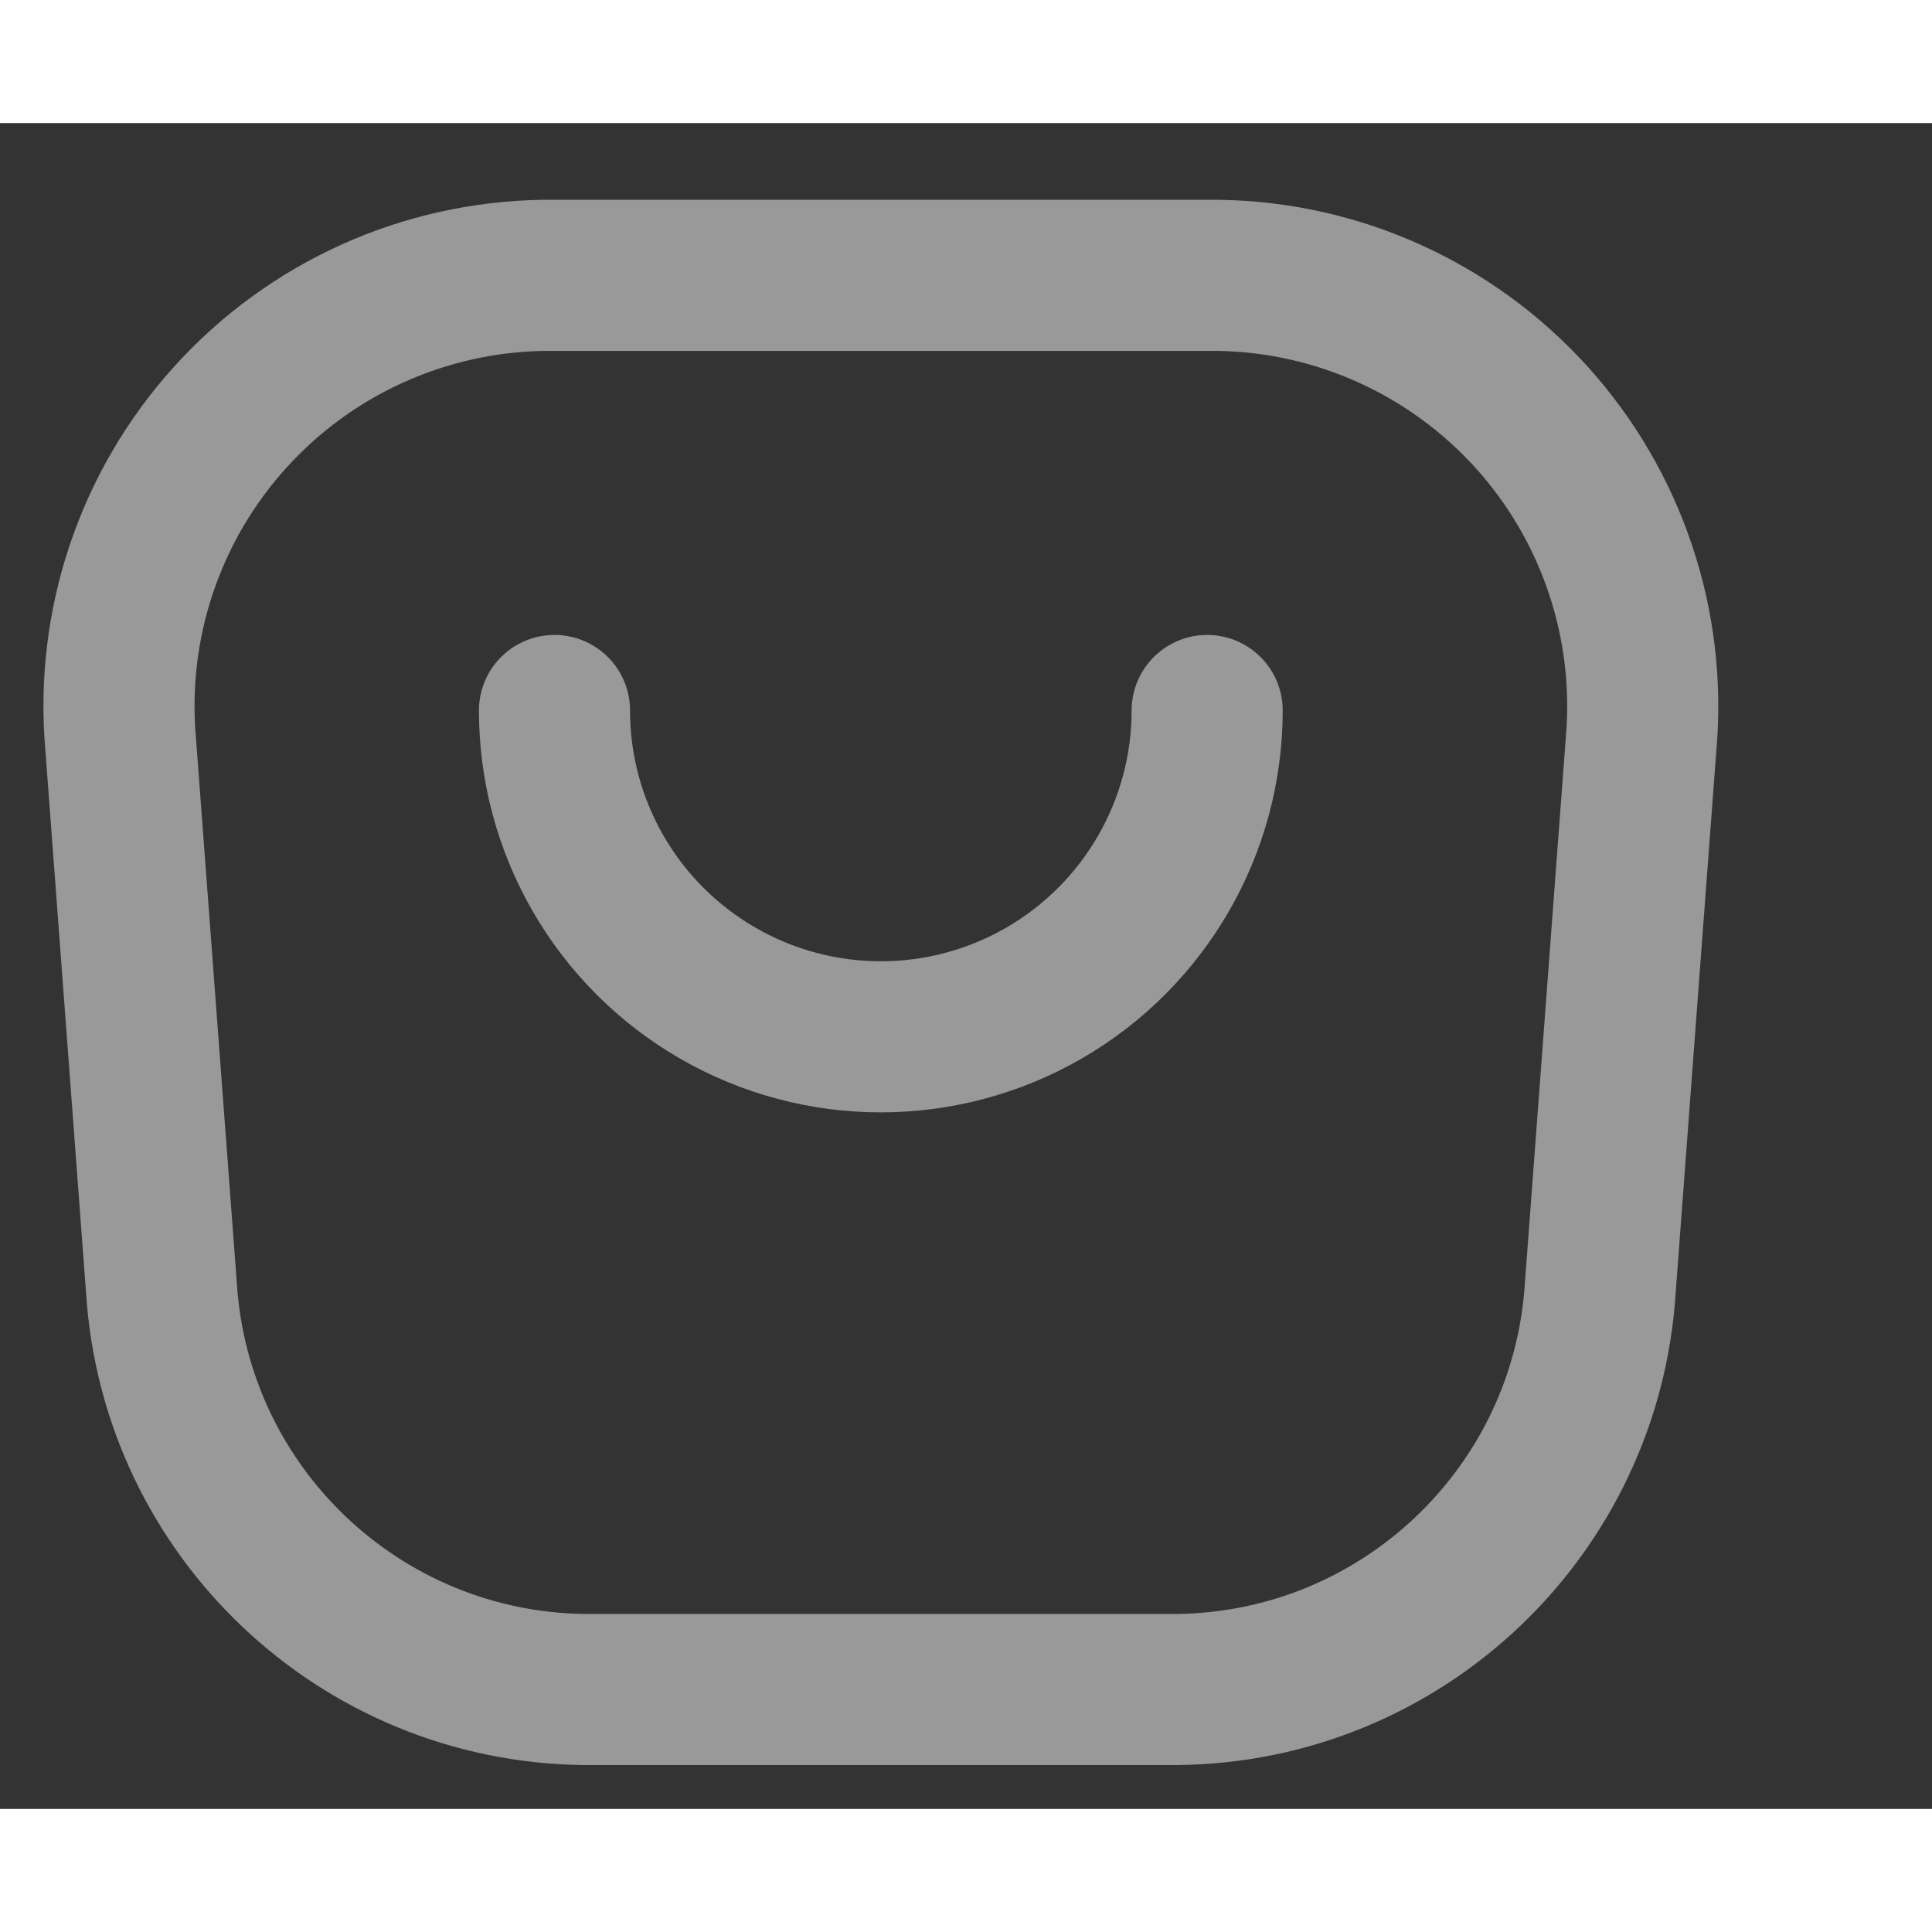 <?xml version="1.0" encoding="utf-8"?>
<svg width="36" height="36" viewBox="10.425 -0.016 25.575 22.317" fill="none" xmlns="http://www.w3.org/2000/svg">
  <rect x="10.425" y="-0.016" width="25.575" height="22.317" fill="#333333" stroke="none"/>
  <defs/>
  <path fill-rule="evenodd" clip-rule="evenodd" d="M12.022 8.202L12.562 15.402C12.749 18.366 15.189 20.685 18.159 20.72H26.01C28.981 20.686 31.422 18.367 31.609 15.402L32.149 8.202C32.288 6.623 31.763 5.057 30.701 3.88C29.638 2.704 28.134 2.022 26.549 2H17.621C16.036 2.023 14.532 2.704 13.47 3.881C12.407 5.057 11.883 6.623 12.022 8.202Z" stroke="white" stroke-opacity="0.5" stroke-width="2" stroke-linecap="round" stroke-linejoin="round"/>
  <path d="M26.405 7.76C26.405 9.303 25.581 10.729 24.245 11.501C22.908 12.273 21.261 12.273 19.925 11.501C18.588 10.729 17.765 9.303 17.765 7.76" stroke="white" stroke-opacity="0.5" stroke-width="2" stroke-linecap="round" stroke-linejoin="round"/>
</svg>